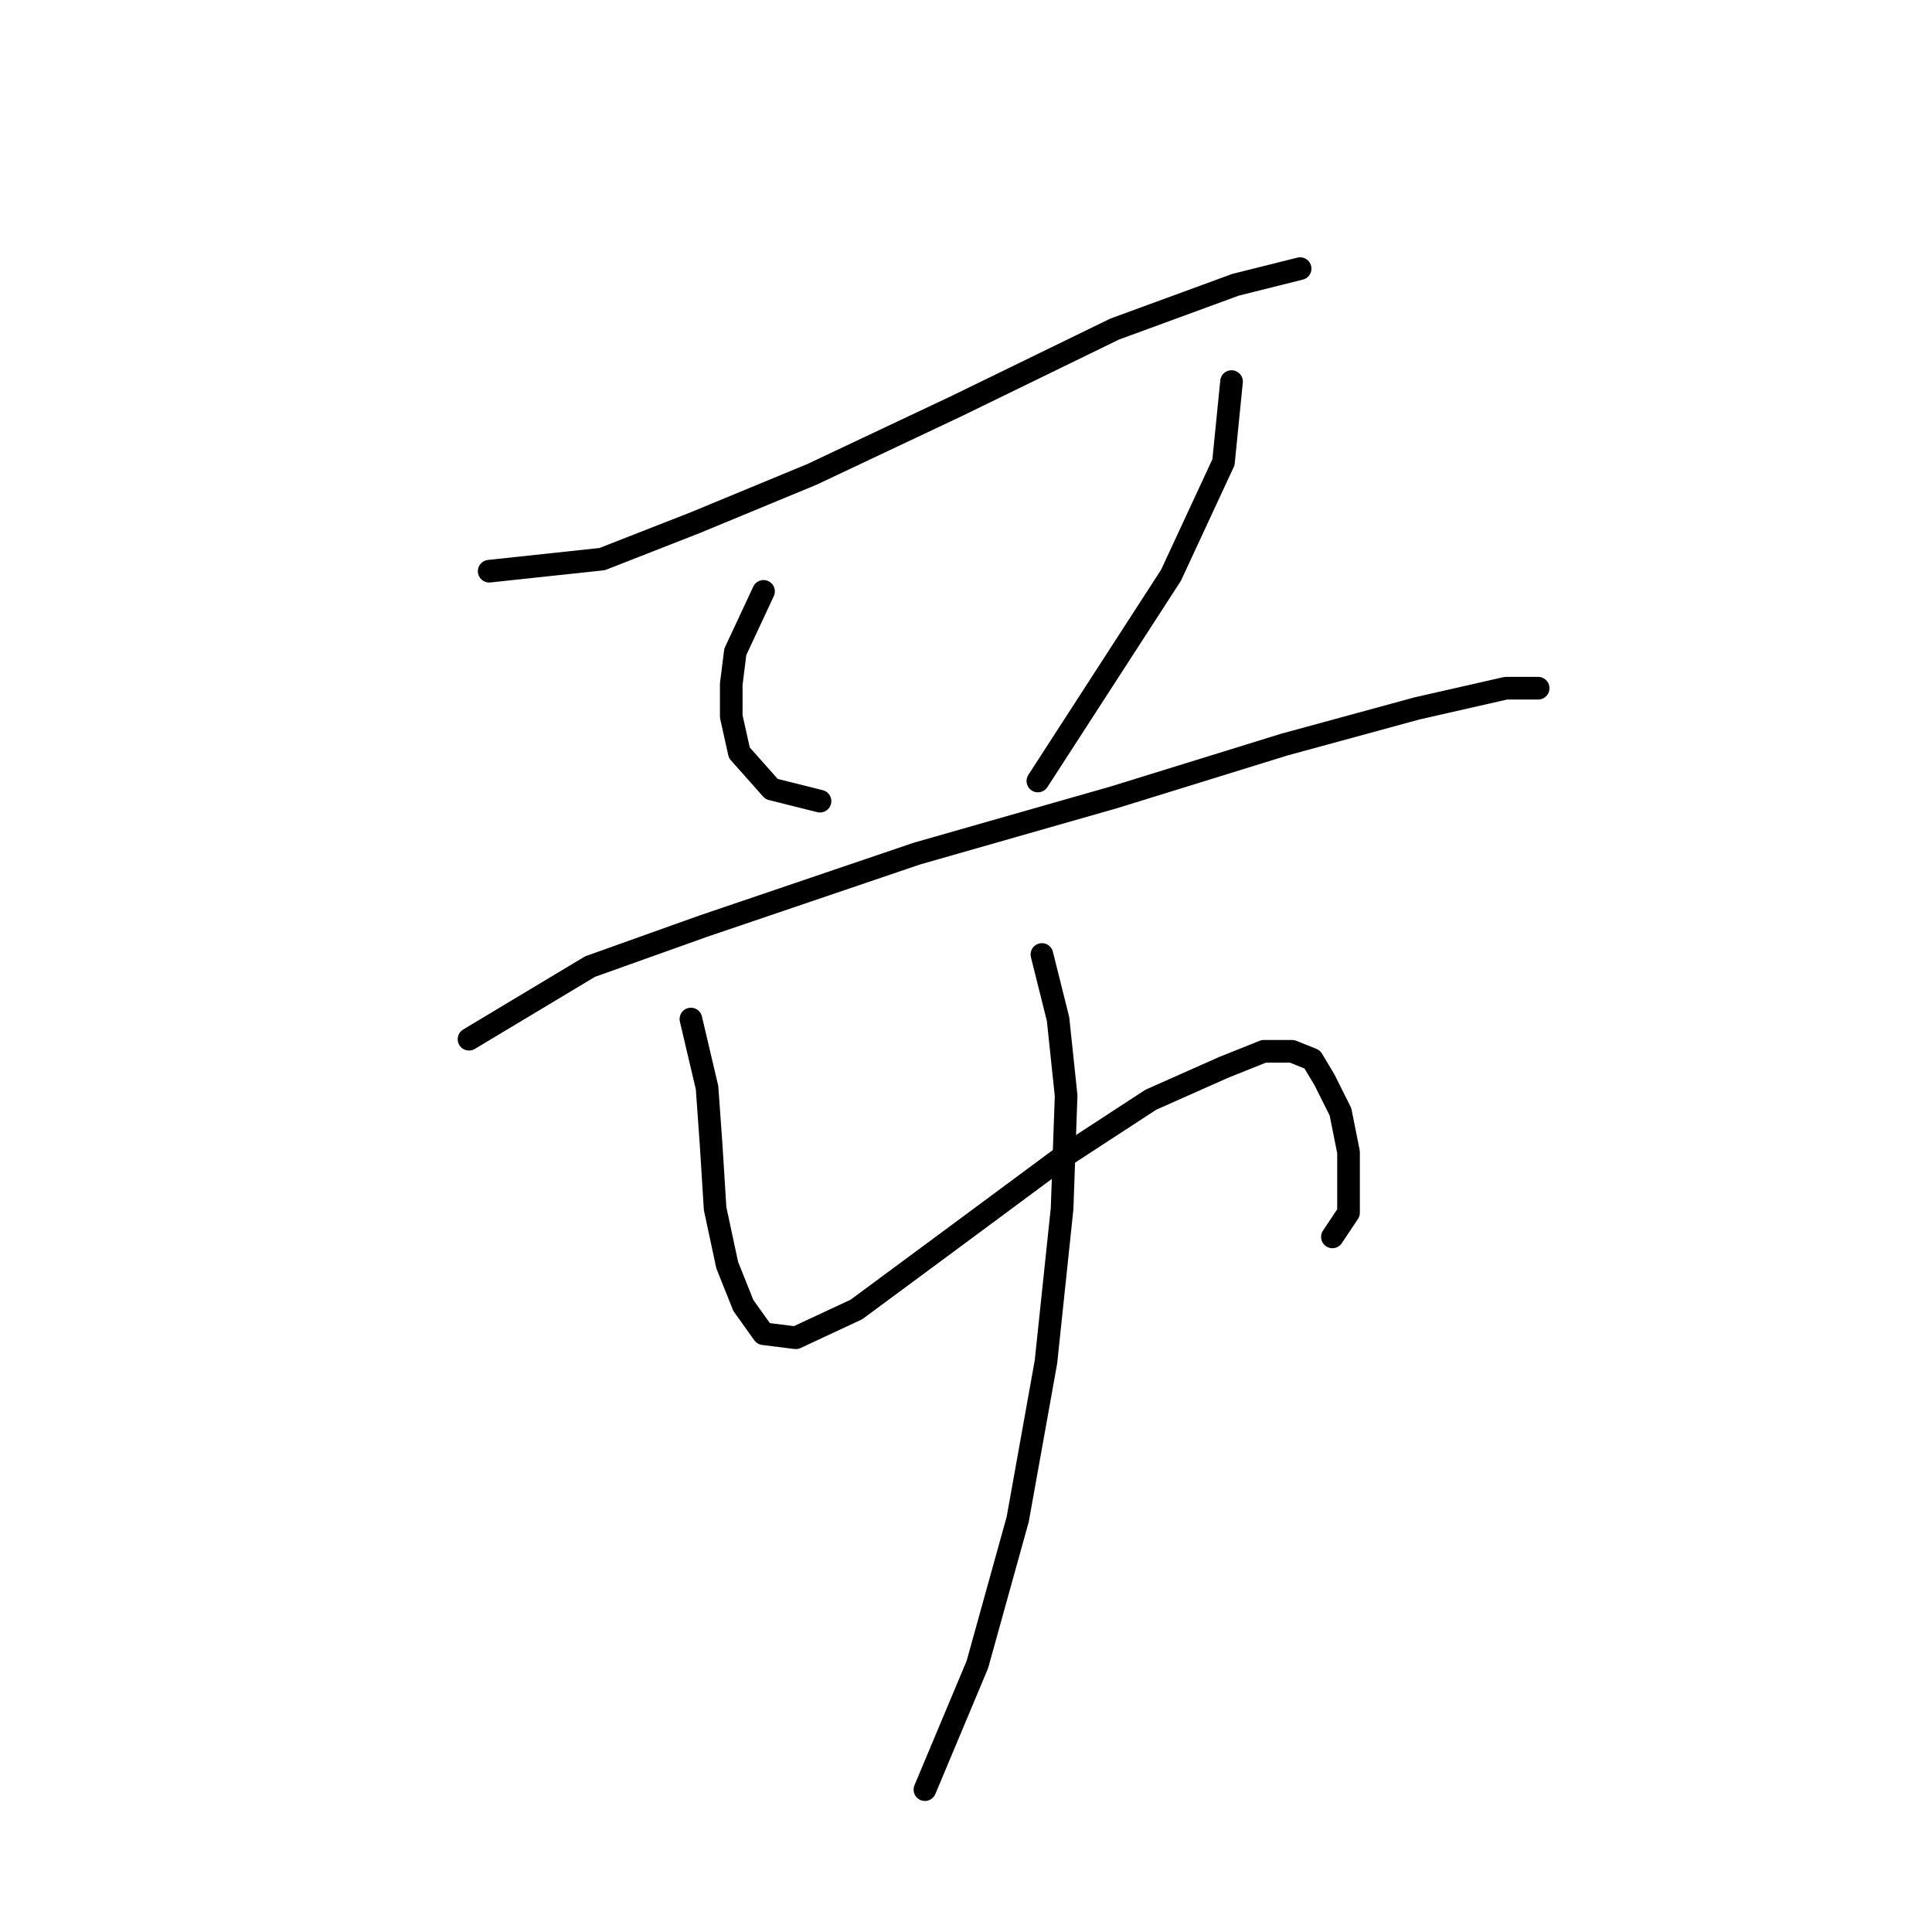 <?xml version="1.0" standalone="no"?>
    <svg width="256" height="256" xmlns="http://www.w3.org/2000/svg" version="1.1">
    <polyline stroke="black" stroke-width="3" stroke-linecap="round" fill="transparent" stroke-linejoin="round" points="64.819 75.687 79.788 74.084 92.084 69.272 107.587 62.857 126.832 53.769 147.682 43.611 163.72 37.731 172.273 35.593 172.273 35.593 " />
        <polyline stroke="black" stroke-width="3" stroke-linecap="round" fill="transparent" stroke-linejoin="round" points="101.172 78.36 97.43 86.379 96.895 90.656 96.895 94.933 97.964 99.744 102.241 104.556 108.656 106.159 108.656 106.159 " />
        <polyline stroke="black" stroke-width="3" stroke-linecap="round" fill="transparent" stroke-linejoin="round" points="163.185 50.561 162.116 61.253 155.166 76.222 137.524 103.486 137.524 103.486 " />
        <polyline stroke="black" stroke-width="3" stroke-linecap="round" fill="transparent" stroke-linejoin="round" points="62.146 137.701 78.184 128.078 93.153 122.732 121.486 113.109 147.682 105.625 170.135 98.675 187.776 93.864 199.538 91.191 203.814 91.191 203.814 91.191 " />
        <polyline stroke="black" stroke-width="3" stroke-linecap="round" fill="transparent" stroke-linejoin="round" points="91.549 135.028 93.687 144.116 94.222 151.6 94.757 160.154 96.36 167.638 98.499 172.984 101.172 176.726 105.448 177.261 113.467 173.519 125.763 164.431 140.197 153.739 152.493 145.72 162.116 141.443 167.462 139.304 171.204 139.304 173.877 140.374 175.481 143.047 177.619 147.323 178.688 152.669 178.688 156.946 178.688 160.688 176.55 163.896 176.55 163.896 " />
        <polyline stroke="black" stroke-width="3" stroke-linecap="round" fill="transparent" stroke-linejoin="round" points="138.059 126.474 140.197 135.028 141.267 145.185 140.732 160.154 138.594 180.468 134.851 201.318 129.505 220.563 122.556 237.136 122.556 237.136 " />
        </svg>